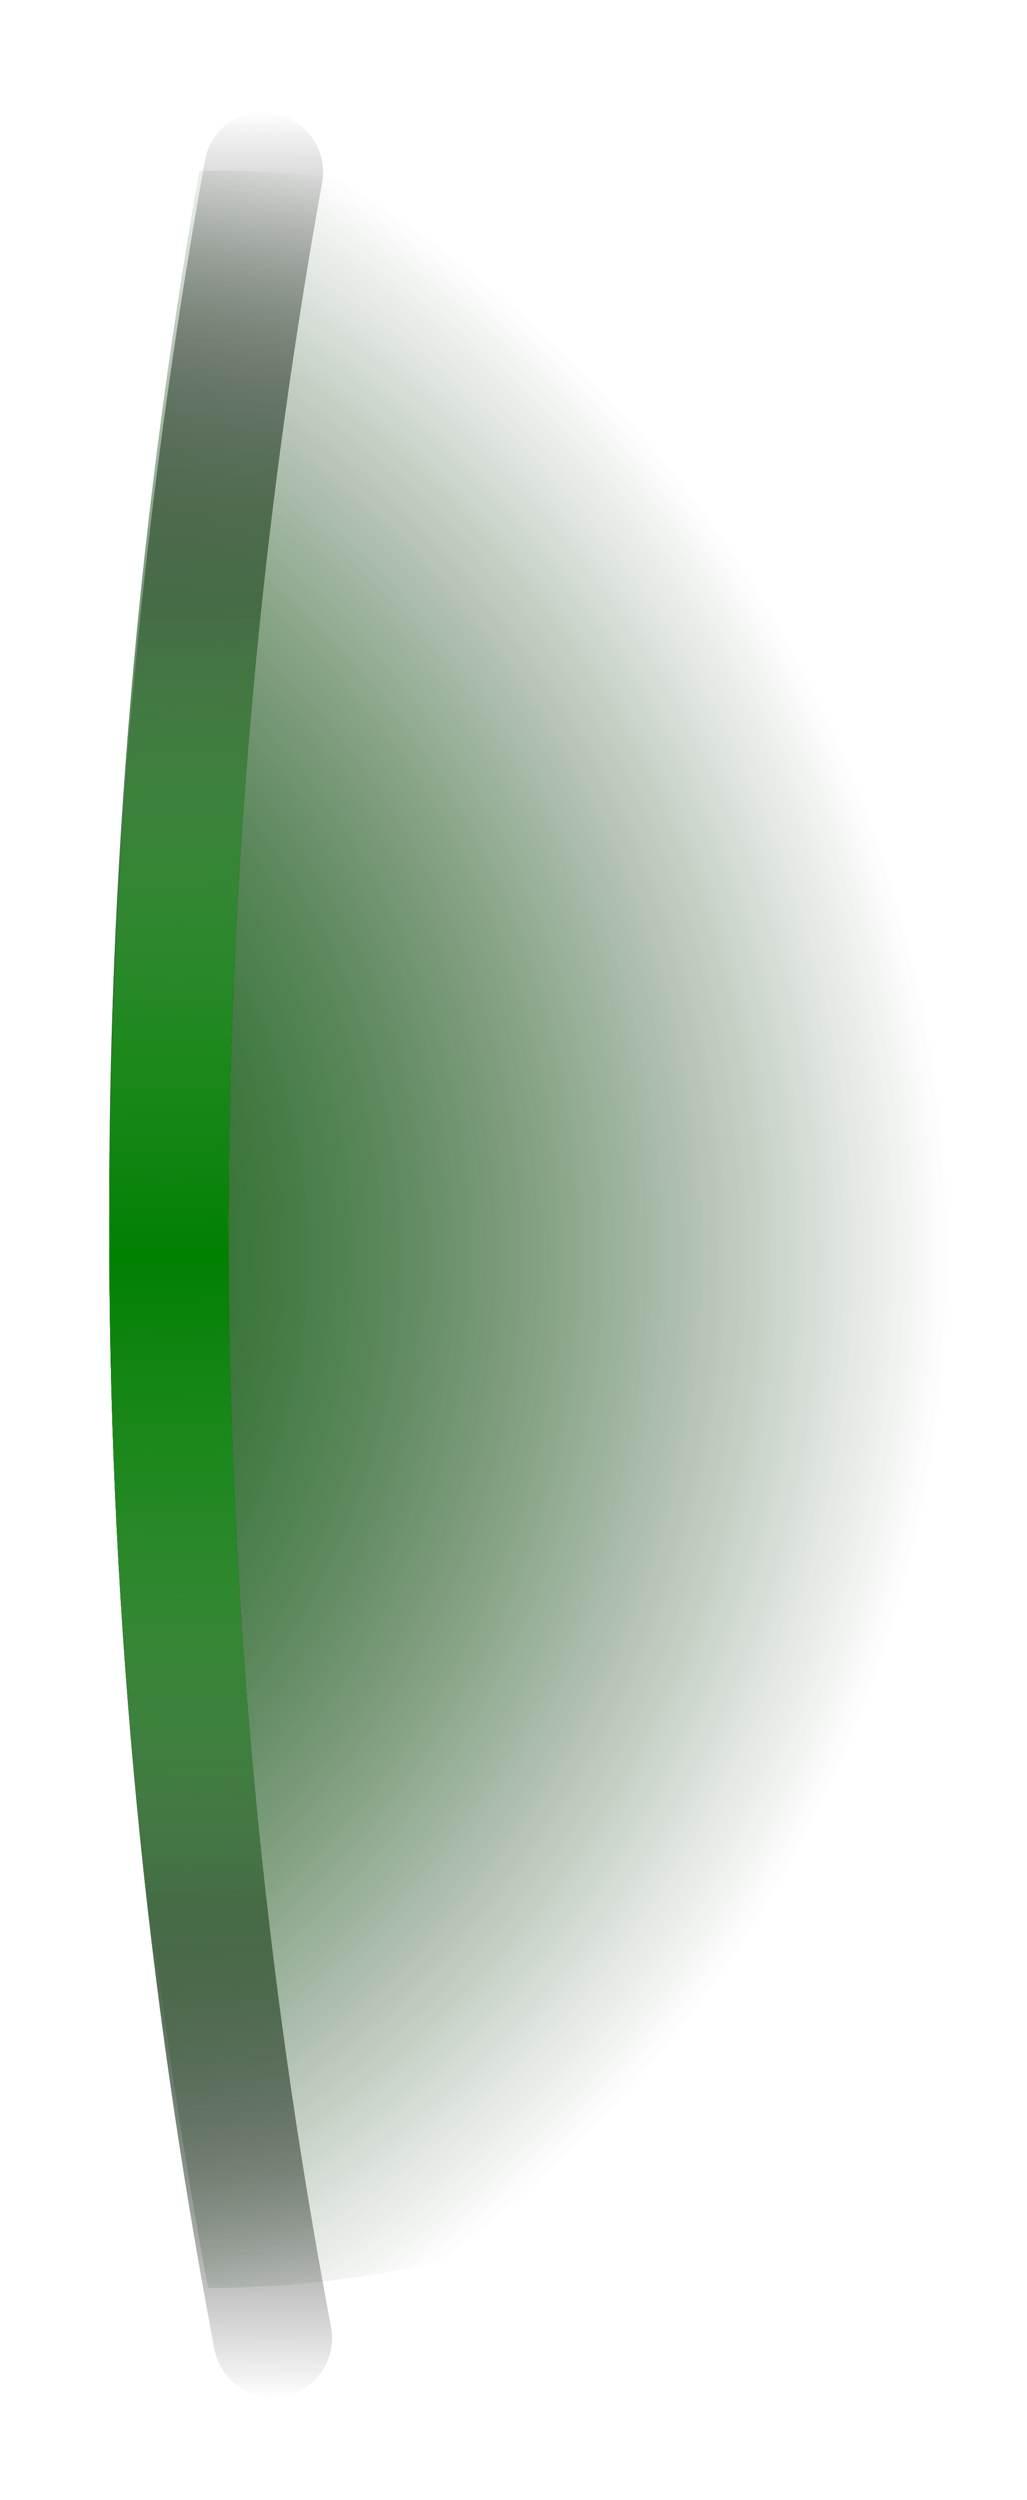 <svg width="30" height="73" viewBox="0 0 30 73" fill="none" xmlns="http://www.w3.org/2000/svg">
<path d="M24.048 55.054C28.674 47.041 30.188 37.604 28.299 28.546C26.411 19.488 21.253 11.442 13.811 5.944C11.202 5.274 8.516 4.951 5.823 4.983C2.232 25.442 2.317 46.377 6.074 66.806C9.2 66.8 12.307 66.321 15.29 65.387C18.809 62.499 21.776 58.999 24.048 55.054Z" fill="url(#paint0_radial_76_2309)"/>
<path d="M24.048 55.054C28.674 47.041 30.188 37.604 28.299 28.546C26.411 19.488 21.253 11.442 13.811 5.944C11.202 5.274 8.516 4.951 5.823 4.983C2.232 25.442 2.317 46.377 6.074 66.806C9.2 66.8 12.307 66.321 15.29 65.387C18.809 62.499 21.776 58.999 24.048 55.054Z" fill="url(#paint1_radial_76_2309)"/>
<g filter="url(#filter0_f_76_2309)">
<path d="M8.546 3.51C8.861 3.684 9.113 3.952 9.268 4.276C9.423 4.6 9.473 4.964 9.412 5.318C5.673 26.038 5.761 47.267 9.671 67.955C9.755 68.407 9.656 68.874 9.395 69.253C9.135 69.632 8.735 69.892 8.283 69.976C7.83 70.059 7.363 69.96 6.985 69.7C6.606 69.439 6.346 69.039 6.262 68.587C2.263 47.489 2.169 25.836 5.985 4.704C6.022 4.478 6.103 4.261 6.224 4.066C6.345 3.872 6.504 3.703 6.69 3.57C6.877 3.438 7.088 3.343 7.312 3.293C7.535 3.242 7.767 3.236 7.993 3.276C8.189 3.321 8.377 3.4 8.546 3.51Z" fill="url(#paint2_linear_76_2309)"/>
</g>
<path style="mix-blend-mode:overlay" d="M8.546 3.51C8.861 3.684 9.113 3.952 9.268 4.276C9.423 4.6 9.473 4.964 9.412 5.318C5.673 26.038 5.761 47.267 9.671 67.955C9.755 68.407 9.656 68.874 9.395 69.253C9.135 69.632 8.735 69.892 8.283 69.976C7.83 70.059 7.363 69.96 6.985 69.7C6.606 69.439 6.346 69.039 6.262 68.587C2.263 47.489 2.169 25.836 5.985 4.704C6.022 4.478 6.103 4.261 6.224 4.066C6.345 3.872 6.504 3.703 6.69 3.57C6.877 3.438 7.088 3.343 7.312 3.293C7.535 3.242 7.767 3.236 7.993 3.276C8.189 3.321 8.377 3.4 8.546 3.51Z" fill="url(#paint3_linear_76_2309)"/>
<g style="mix-blend-mode:overlay">
<path style="mix-blend-mode:overlay" d="M8.546 3.51C8.861 3.684 9.113 3.952 9.268 4.276C9.423 4.6 9.473 4.964 9.412 5.318C5.673 26.038 5.761 47.267 9.671 67.955C9.755 68.407 9.656 68.874 9.395 69.253C9.135 69.632 8.735 69.892 8.283 69.976C7.83 70.059 7.363 69.96 6.985 69.7C6.606 69.439 6.346 69.039 6.262 68.587C2.263 47.489 2.169 25.836 5.985 4.704C6.022 4.478 6.103 4.261 6.224 4.066C6.345 3.872 6.504 3.703 6.69 3.57C6.877 3.438 7.088 3.343 7.312 3.293C7.535 3.242 7.767 3.236 7.993 3.276C8.189 3.321 8.377 3.4 8.546 3.51Z" fill="url(#paint4_linear_76_2309)"/>
</g>
<defs>
<filter id="filter0_f_76_2309" x="0.595" y="0.654" width="11.702" height="71.947" filterUnits="userSpaceOnUse" color-interpolation-filters="sRGB">
<feFlood flood-opacity="0" result="BackgroundImageFix"/>
<feBlend mode="normal" in="SourceGraphic" in2="BackgroundImageFix" result="shape"/>
<feGaussianBlur stdDeviation="1.298" result="effect1_foregroundBlur_76_2309"/>
</filter>
<radialGradient id="paint0_radial_76_2309" cx="0" cy="0" r="1" gradientUnits="userSpaceOnUse" gradientTransform="translate(-8.557 36.218) rotate(-150) scale(37.661)">
<stop offset="0"/>
<stop offset="0.96" stop-opacity="0"/>
</radialGradient>
<radialGradient id="paint1_radial_76_2309" cx="0" cy="0" r="1" gradientUnits="userSpaceOnUse" gradientTransform="translate(-8.557 36.218) rotate(-150) scale(37.661)">
<stop offset="0" stop-color="green"/>
<stop offset="0.16" stop-color="green" stop-opacity="0.78"/>
<stop offset="0.38" stop-color="green" stop-opacity="0.5"/>
<stop offset="0.58" stop-color="green" stop-opacity="0.29"/>
<stop offset="0.75" stop-color="green" stop-opacity="0.13"/>
<stop offset="0.88" stop-color="green" stop-opacity="0.04"/>
<stop offset="0.96" stop-color="green" stop-opacity="0"/>
</radialGradient>
<linearGradient id="paint2_linear_76_2309" x1="6.446" y1="3.25" x2="6.446" y2="70.005" gradientUnits="userSpaceOnUse">
<stop offset="0" stop-opacity="0"/>
<stop offset="0.219"/>
<stop offset="0.786"/>
<stop offset="1" stop-opacity="0"/>
</linearGradient>
<linearGradient id="paint3_linear_76_2309" x1="7.906" y1="70.005" x2="6.447" y2="3.25" gradientUnits="userSpaceOnUse">
<stop offset="0" stop-color="#B2B2B2" stop-opacity="0"/>
<stop offset="0.411" stop-color="green"/>
<stop offset="0.589" stop-color="green"/>
<stop offset="1" stop-color="#B2B2B2" stop-opacity="0"/>
</linearGradient>
<linearGradient id="paint4_linear_76_2309" x1="7.647" y1="70.005" x2="6.447" y2="3.25" gradientUnits="userSpaceOnUse">
<stop offset="0.062" stop-color="#B2B2B2" stop-opacity="0"/>
<stop offset="0.5" stop-color="green"/>
<stop offset="0.938" stop-color="#B2B2B2" stop-opacity="0"/>
</linearGradient>
</defs>
</svg>
